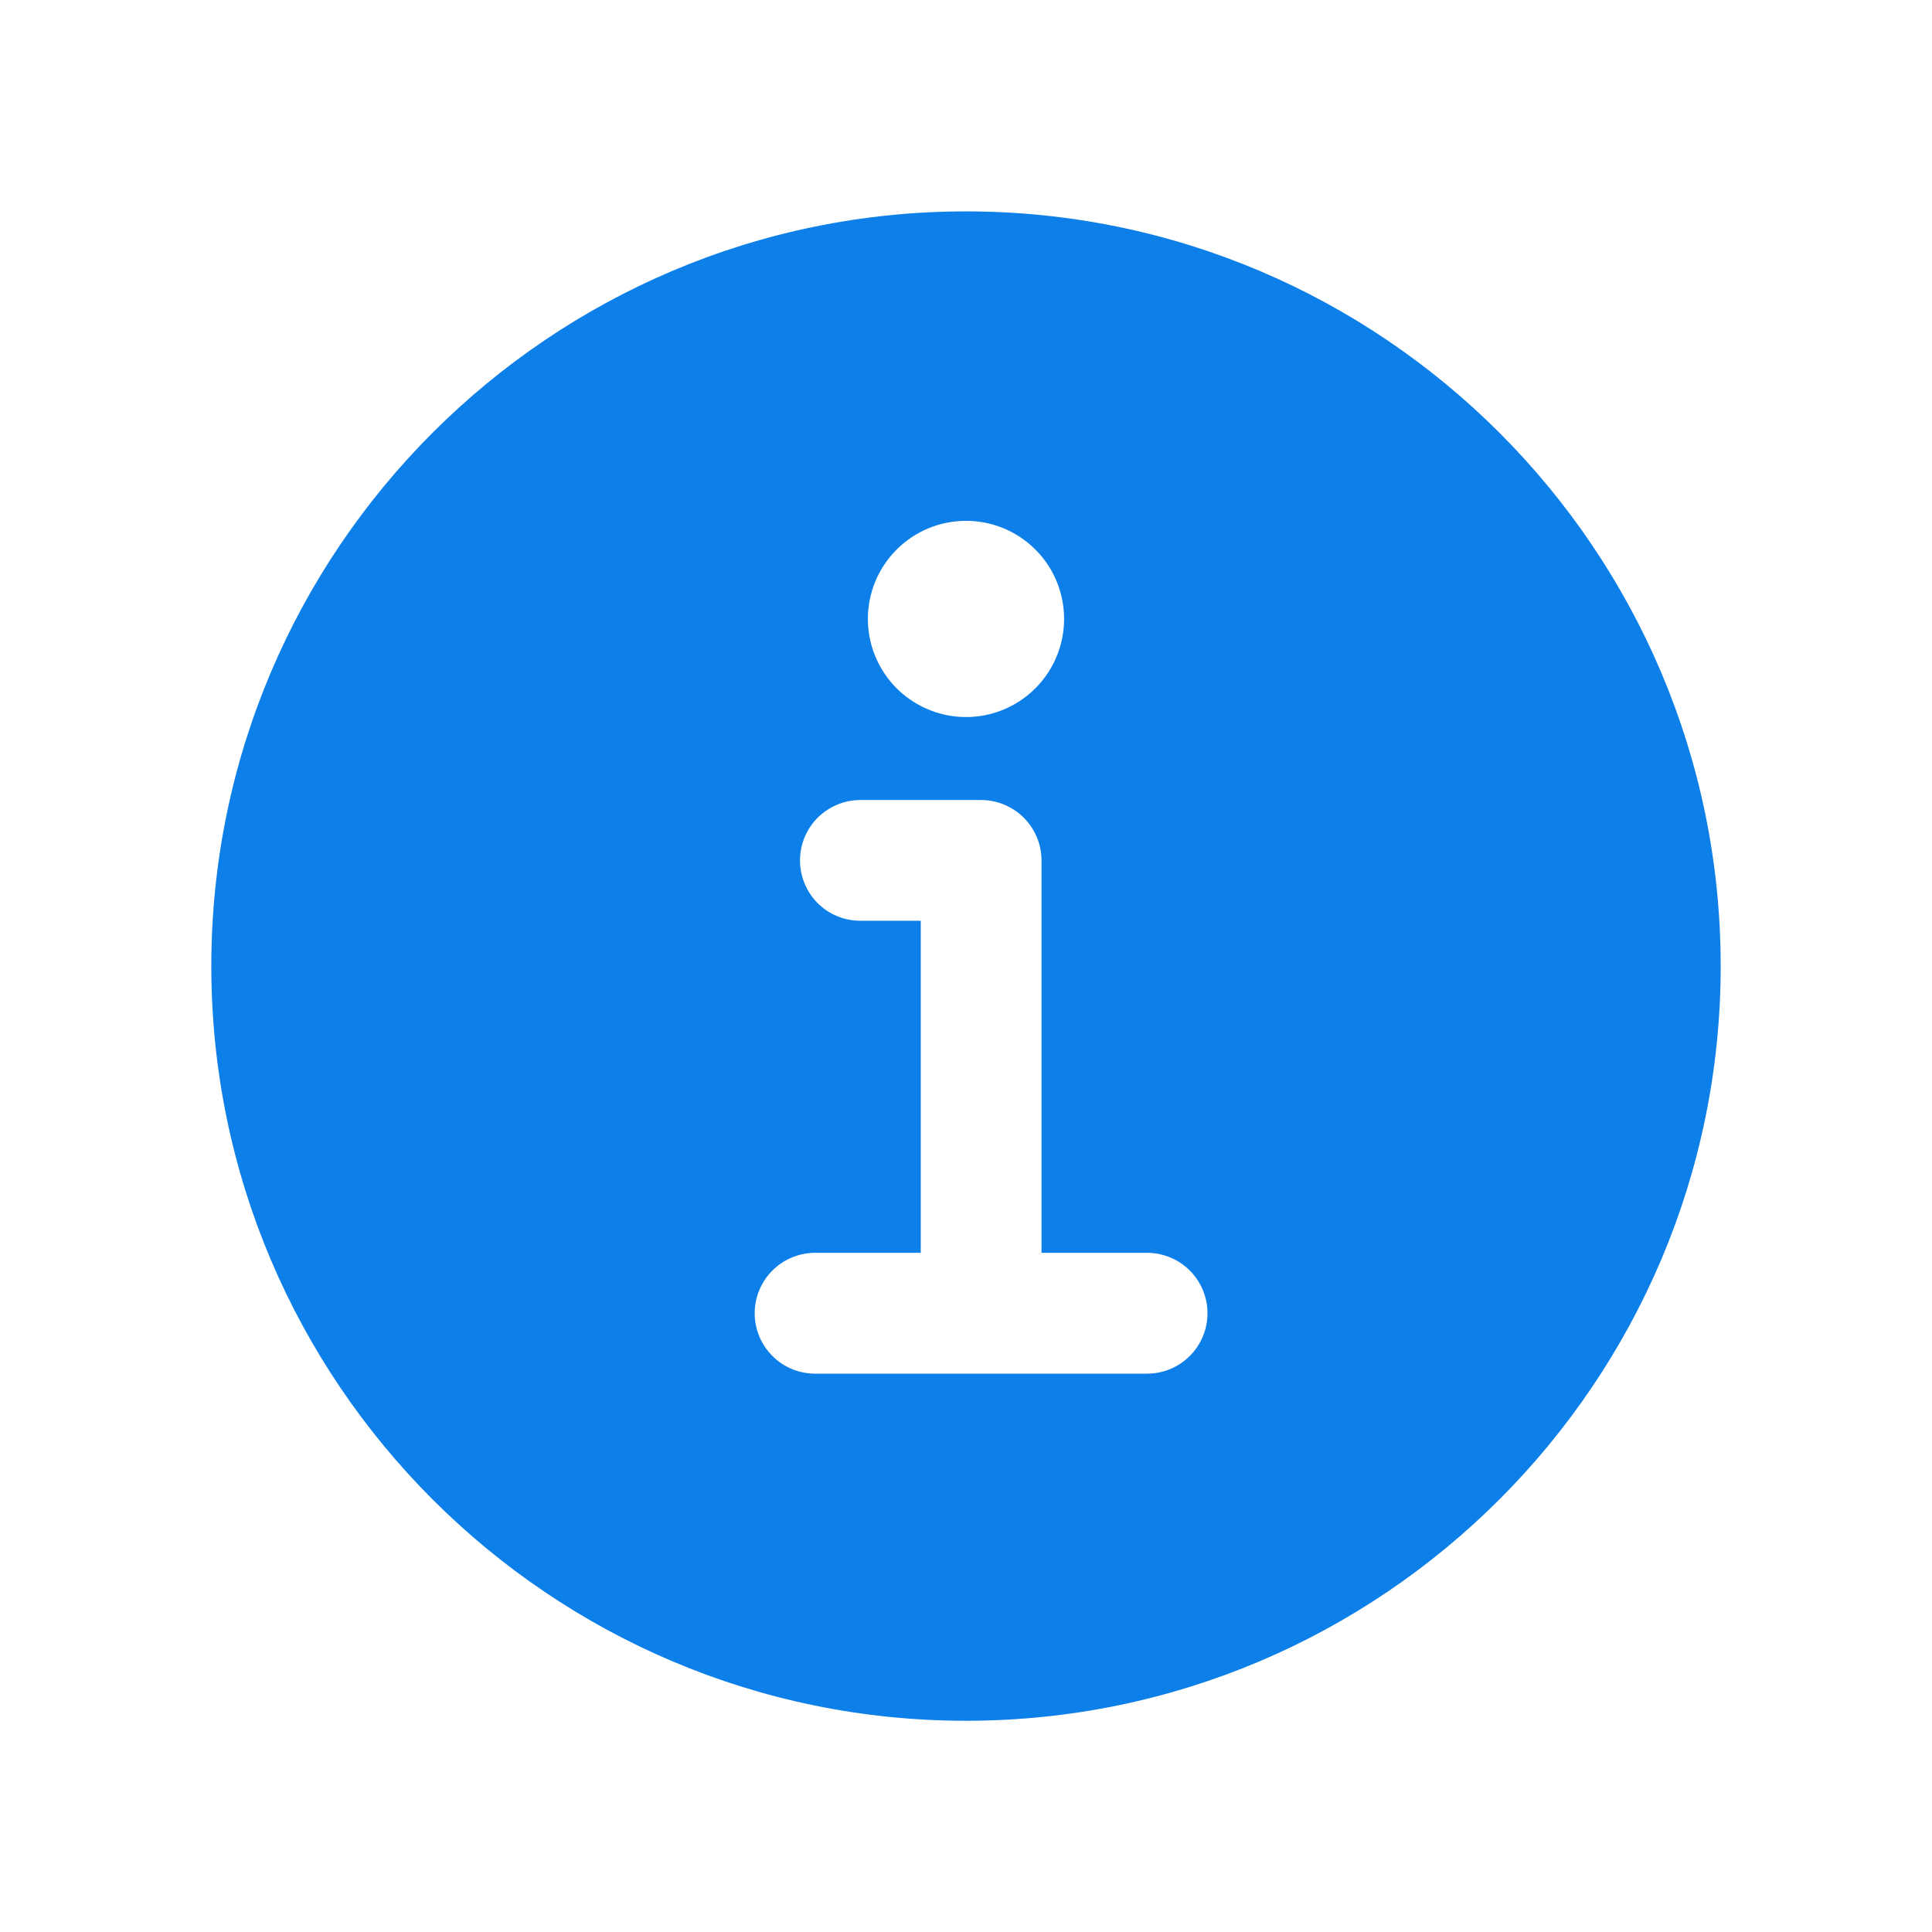 <svg width="24" height="24" viewBox="0 0 24 24" fill="none" xmlns="http://www.w3.org/2000/svg">
<path d="M12 2.626C6.831 2.626 2.625 6.832 2.625 12.001C2.625 17.17 6.831 21.376 12 21.376C17.169 21.376 21.375 17.17 21.375 12.001C21.375 6.832 17.169 2.626 12 2.626ZM12 6.47C12.241 6.47 12.477 6.541 12.677 6.675C12.877 6.809 13.034 6.999 13.126 7.222C13.218 7.445 13.242 7.69 13.195 7.926C13.148 8.163 13.032 8.38 12.862 8.55C12.691 8.721 12.474 8.837 12.238 8.884C12.001 8.931 11.756 8.907 11.534 8.814C11.311 8.722 11.121 8.566 10.987 8.366C10.853 8.165 10.781 7.93 10.781 7.688C10.781 7.365 10.91 7.055 11.138 6.827C11.367 6.598 11.677 6.47 12 6.47ZM14.25 17.064H10.125C9.926 17.064 9.735 16.985 9.595 16.844C9.454 16.703 9.375 16.512 9.375 16.314C9.375 16.115 9.454 15.924 9.595 15.783C9.735 15.643 9.926 15.563 10.125 15.563H11.438V11.438H10.688C10.489 11.438 10.298 11.36 10.157 11.219C10.017 11.078 9.938 10.887 9.938 10.688C9.938 10.49 10.017 10.299 10.157 10.158C10.298 10.018 10.489 9.938 10.688 9.938H12.188C12.386 9.938 12.577 10.018 12.718 10.158C12.858 10.299 12.938 10.49 12.938 10.688V15.563H14.25C14.449 15.563 14.64 15.643 14.78 15.783C14.921 15.924 15 16.115 15 16.314C15 16.512 14.921 16.703 14.78 16.844C14.64 16.985 14.449 17.064 14.25 17.064Z" fill="#0D7FE9"/>
</svg>
